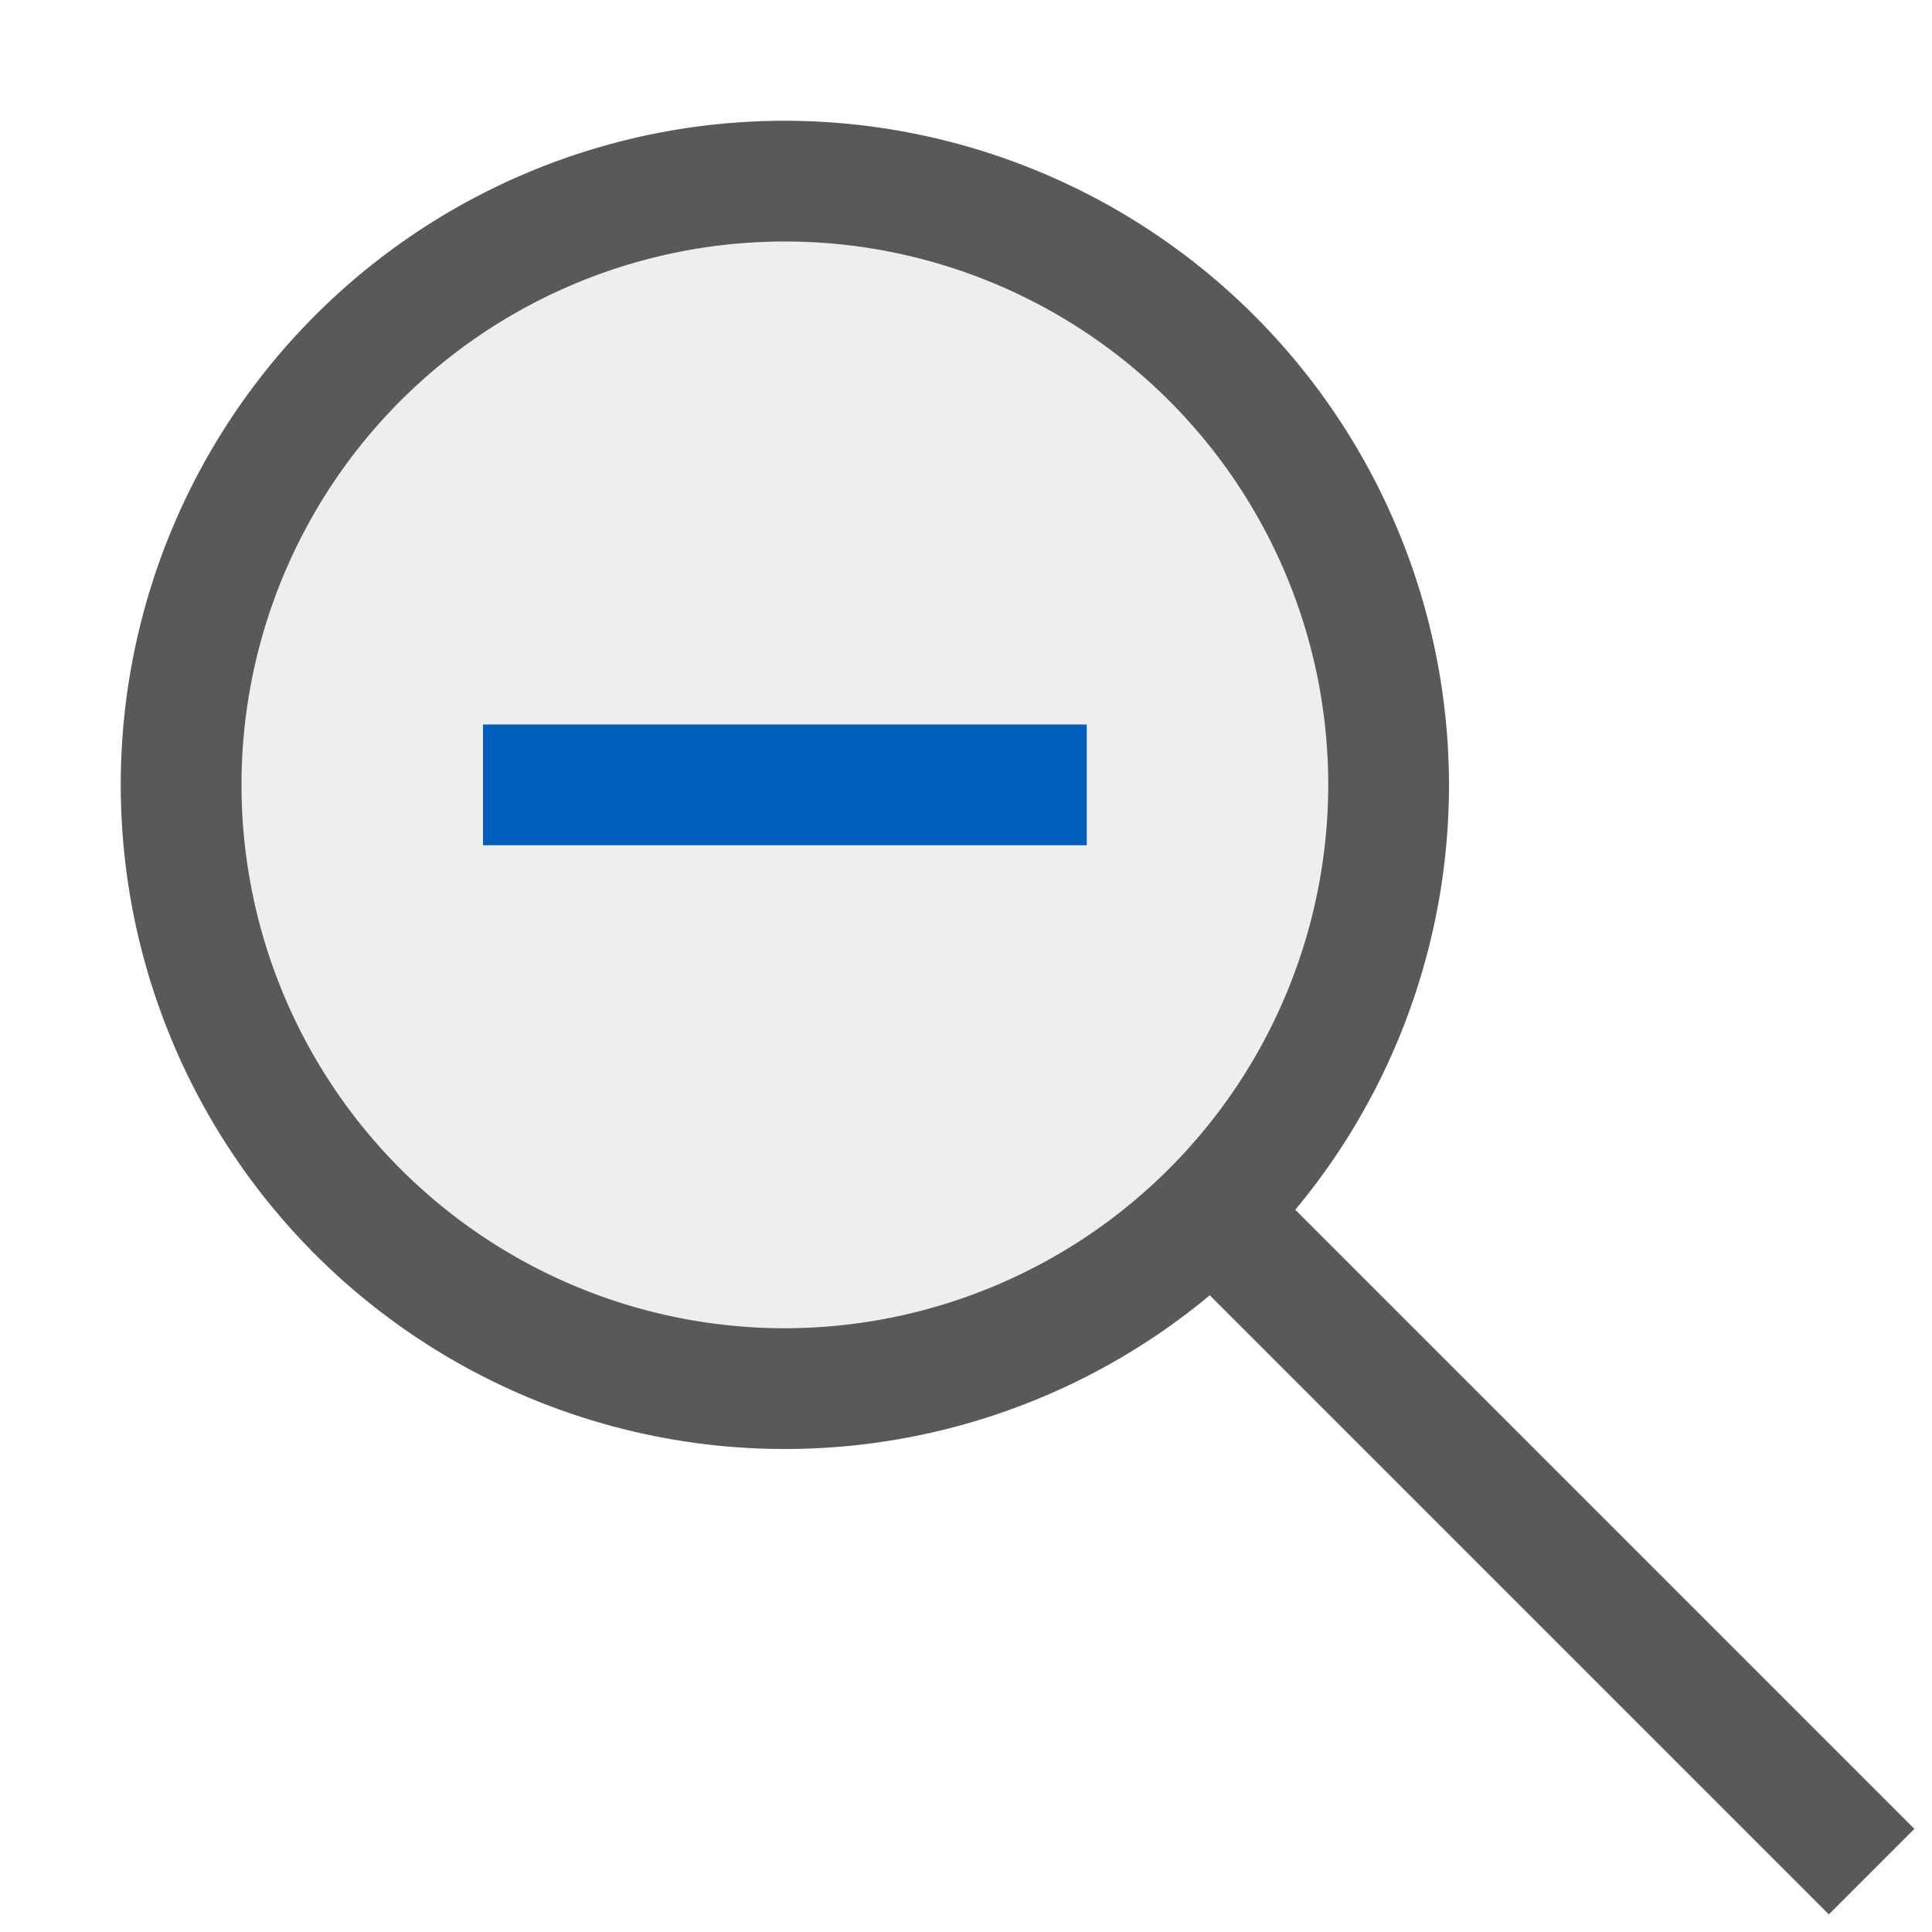 <svg xmlns="http://www.w3.org/2000/svg" viewBox="0 0 16 16">
  <defs>
    <style>.canvas{fill: none; opacity: 0;}.light-defaultgrey{fill: #212121; opacity: 1;}.light-defaultgrey-10{fill: #212121; opacity: 0.1;}.light-blue{fill: #005dba; opacity: 1;}.cls-1{opacity:0.75;}</style>
  </defs>
  <title>ZoomOut</title>
  <g id="canvas">
    <path class="canvas" d="M0,0H16V16H0Z" />
  </g>
  <g id="level-1">
    <g class="cls-1">
      <path class="light-defaultgrey" d="M9.646,10.354l.708-.708,5.5,5.5-.708.708Z" />
      <path class="light-defaultgrey-10" d="M11.5,6.5a5,5,0,1,1-5-5A5,5,0,0,1,11.5,6.5Z" />
      <path class="light-defaultgrey" d="M6.5,1A5.5,5.5,0,1,0,12,6.5,5.507,5.507,0,0,0,6.5,1Zm0,10A4.5,4.5,0,1,1,11,6.5,4.505,4.505,0,0,1,6.5,11Z" />
    </g>
    <path class="light-blue" d="M9,7H4V6H9Z" />
  </g>
</svg>
